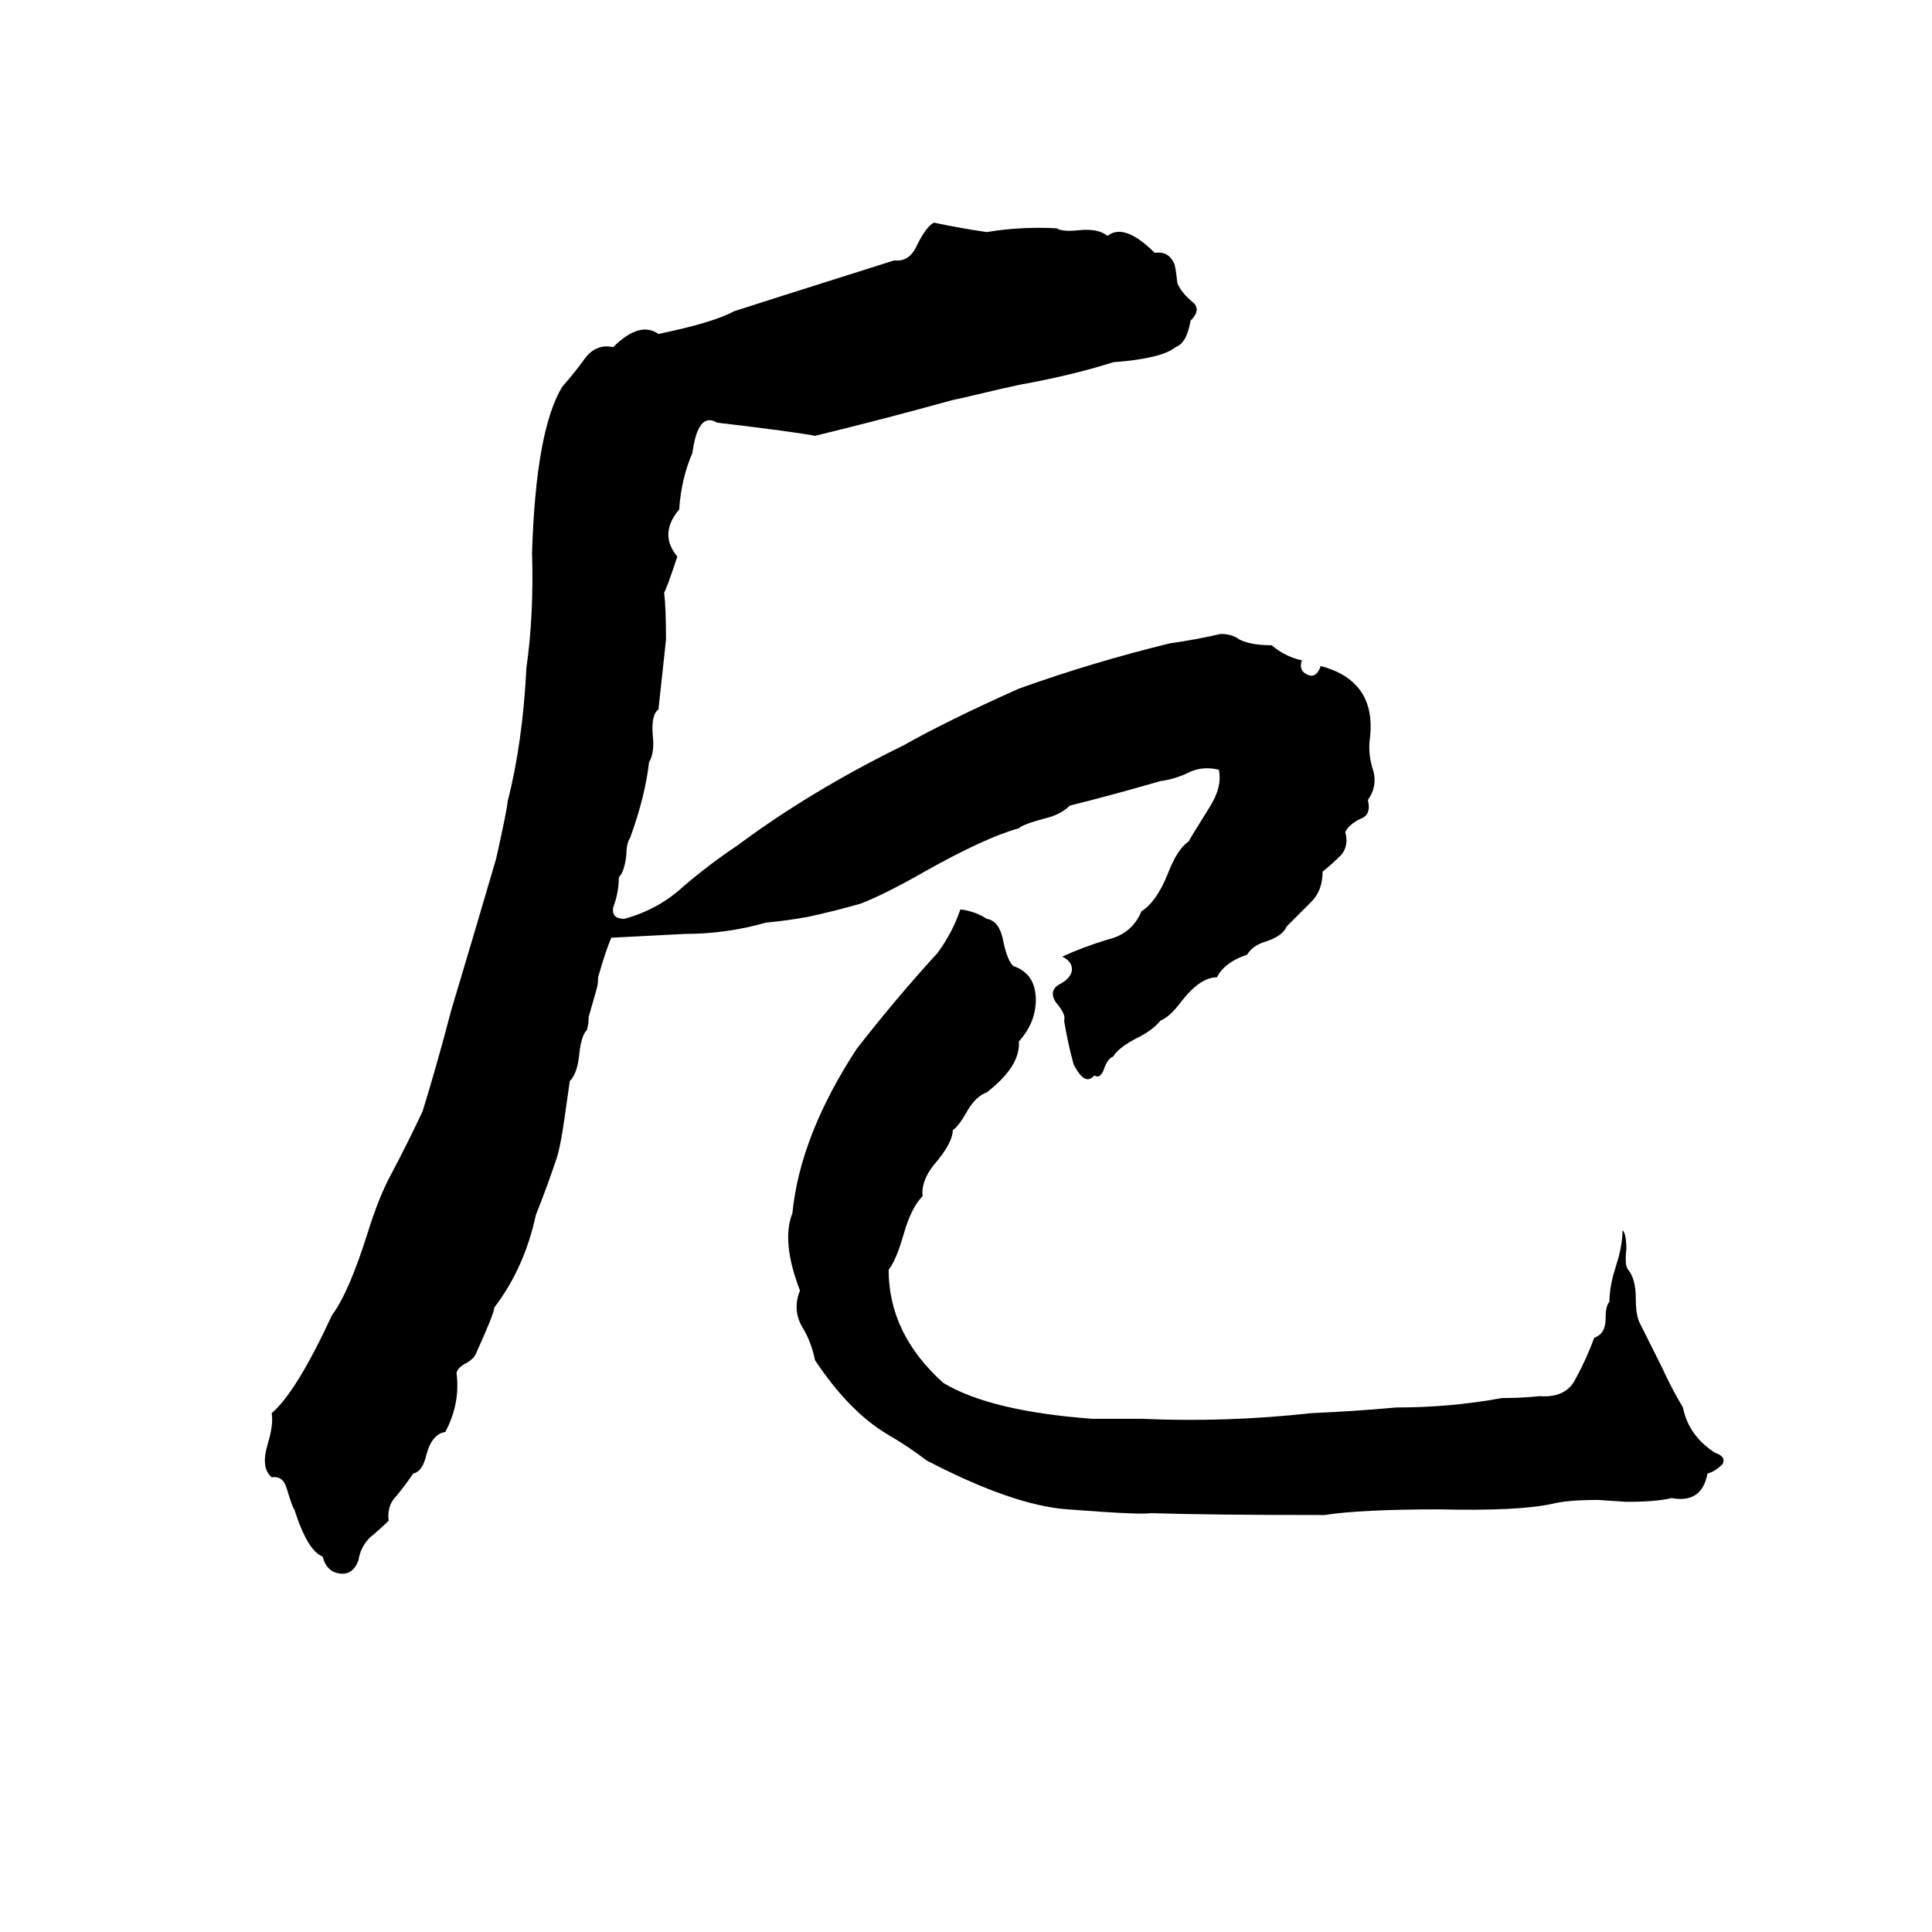 <svg xmlns="http://www.w3.org/2000/svg" viewBox="0 -800 1024 1024">
	<path fill="#000000" d="M495 -682Q509 -679 523 -677Q541 -680 560 -679Q563 -677 572 -678Q582 -679 587 -675Q596 -682 612 -666Q619 -667 622 -661Q623 -660 624 -650Q626 -645 632 -640Q637 -636 631 -630Q629 -618 623 -616Q616 -610 590 -608Q568 -601 540 -596Q536 -595 531 -594L514 -590Q510 -589 505 -588Q469 -578 432 -569Q422 -571 380 -576Q370 -582 367 -560Q361 -546 360 -530Q349 -517 359 -505Q353 -487 352 -486Q353 -478 353 -461Q351 -442 349 -424Q345 -421 346 -410Q347 -401 344 -396Q342 -378 334 -356Q332 -353 332 -347Q331 -338 328 -335Q328 -327 325 -319Q324 -313 331 -313Q349 -318 362 -330Q376 -342 391 -352Q430 -381 479 -405Q502 -418 540 -435Q579 -449 620 -459Q634 -461 647 -464Q653 -464 657 -461Q663 -458 674 -458Q681 -452 690 -450Q688 -444 694 -442Q698 -441 700 -447Q730 -439 726 -408Q725 -400 728 -391Q730 -383 725 -376Q727 -368 721 -366Q715 -363 713 -359Q715 -352 711 -347Q706 -342 701 -338Q701 -328 695 -322Q689 -316 682 -309Q680 -304 671 -301Q664 -299 661 -294Q649 -290 645 -282Q636 -282 626 -269Q620 -261 615 -259Q611 -254 603 -250Q593 -245 590 -240Q587 -239 585 -233Q583 -228 580 -230Q575 -224 569 -236Q566 -247 564 -259Q565 -262 561 -267Q555 -274 561 -278Q567 -281 568 -285Q569 -290 563 -293Q574 -298 587 -302Q600 -305 605 -317Q613 -322 619 -337Q624 -350 630 -354Q631 -356 641 -372Q648 -383 646 -392Q638 -394 631 -391Q623 -387 615 -386Q591 -379 567 -373Q562 -368 553 -366Q542 -363 540 -361Q522 -356 490 -338Q469 -326 456 -321Q442 -317 428 -314Q417 -312 406 -311Q385 -305 363 -305Q344 -304 324 -303Q321 -296 317 -282Q317 -278 316 -275L312 -261Q312 -257 311 -254Q308 -251 307 -241Q306 -231 302 -227L299 -206Q297 -192 295 -186Q290 -171 284 -156Q278 -128 262 -107Q262 -104 252 -82Q251 -80 248 -78Q242 -75 242 -72Q244 -56 236 -41Q229 -40 226 -29Q224 -20 219 -19Q215 -13 210 -7Q205 -2 206 6Q202 10 196 15Q191 20 190 27Q187 35 180 34Q173 33 171 25Q163 22 156 0Q155 -1 152 -11Q150 -18 144 -17Q138 -22 142 -35Q145 -45 144 -51Q157 -62 176 -103Q185 -115 195 -147Q201 -166 207 -177Q216 -194 224 -211Q232 -237 239 -264Q251 -304 263 -345Q269 -372 269 -375Q277 -406 279 -446Q283 -474 282 -507Q284 -572 298 -595Q305 -603 310 -610Q316 -618 325 -616Q339 -630 349 -623Q378 -629 389 -635Q398 -638 474 -662Q482 -661 486 -670Q491 -680 495 -682ZM509 -318Q517 -317 523 -313Q530 -312 532 -300Q534 -291 537 -288Q549 -284 549 -270Q549 -258 540 -248Q541 -235 523 -221Q517 -219 512 -210Q508 -203 505 -201Q505 -195 497 -185Q488 -175 489 -166Q483 -160 479 -146Q475 -132 471 -127Q471 -93 500 -67Q525 -52 579 -48Q592 -48 605 -48Q650 -46 695 -51Q718 -52 740 -54Q769 -54 796 -59Q806 -59 816 -60Q830 -59 835 -69Q841 -80 845 -91Q851 -93 851 -101Q851 -108 853 -110Q853 -116 855 -124L858 -134Q860 -142 860 -148Q862 -146 862 -138Q861 -129 863 -127Q867 -122 867 -112Q867 -103 869 -99Q875 -87 881 -75Q886 -64 892 -54Q895 -39 909 -30Q915 -28 913 -24Q909 -20 905 -19Q902 -3 886 -6Q878 -4 862 -4L847 -5Q831 -5 823 -3Q805 1 763 0Q721 0 702 3Q642 3 610 2Q605 3 566 0Q537 -2 491 -26Q482 -33 470 -40Q450 -52 432 -79Q430 -89 425 -97Q420 -106 424 -116Q414 -142 420 -157Q424 -198 454 -244Q475 -271 497 -295Q505 -306 509 -318Z"/>
</svg>